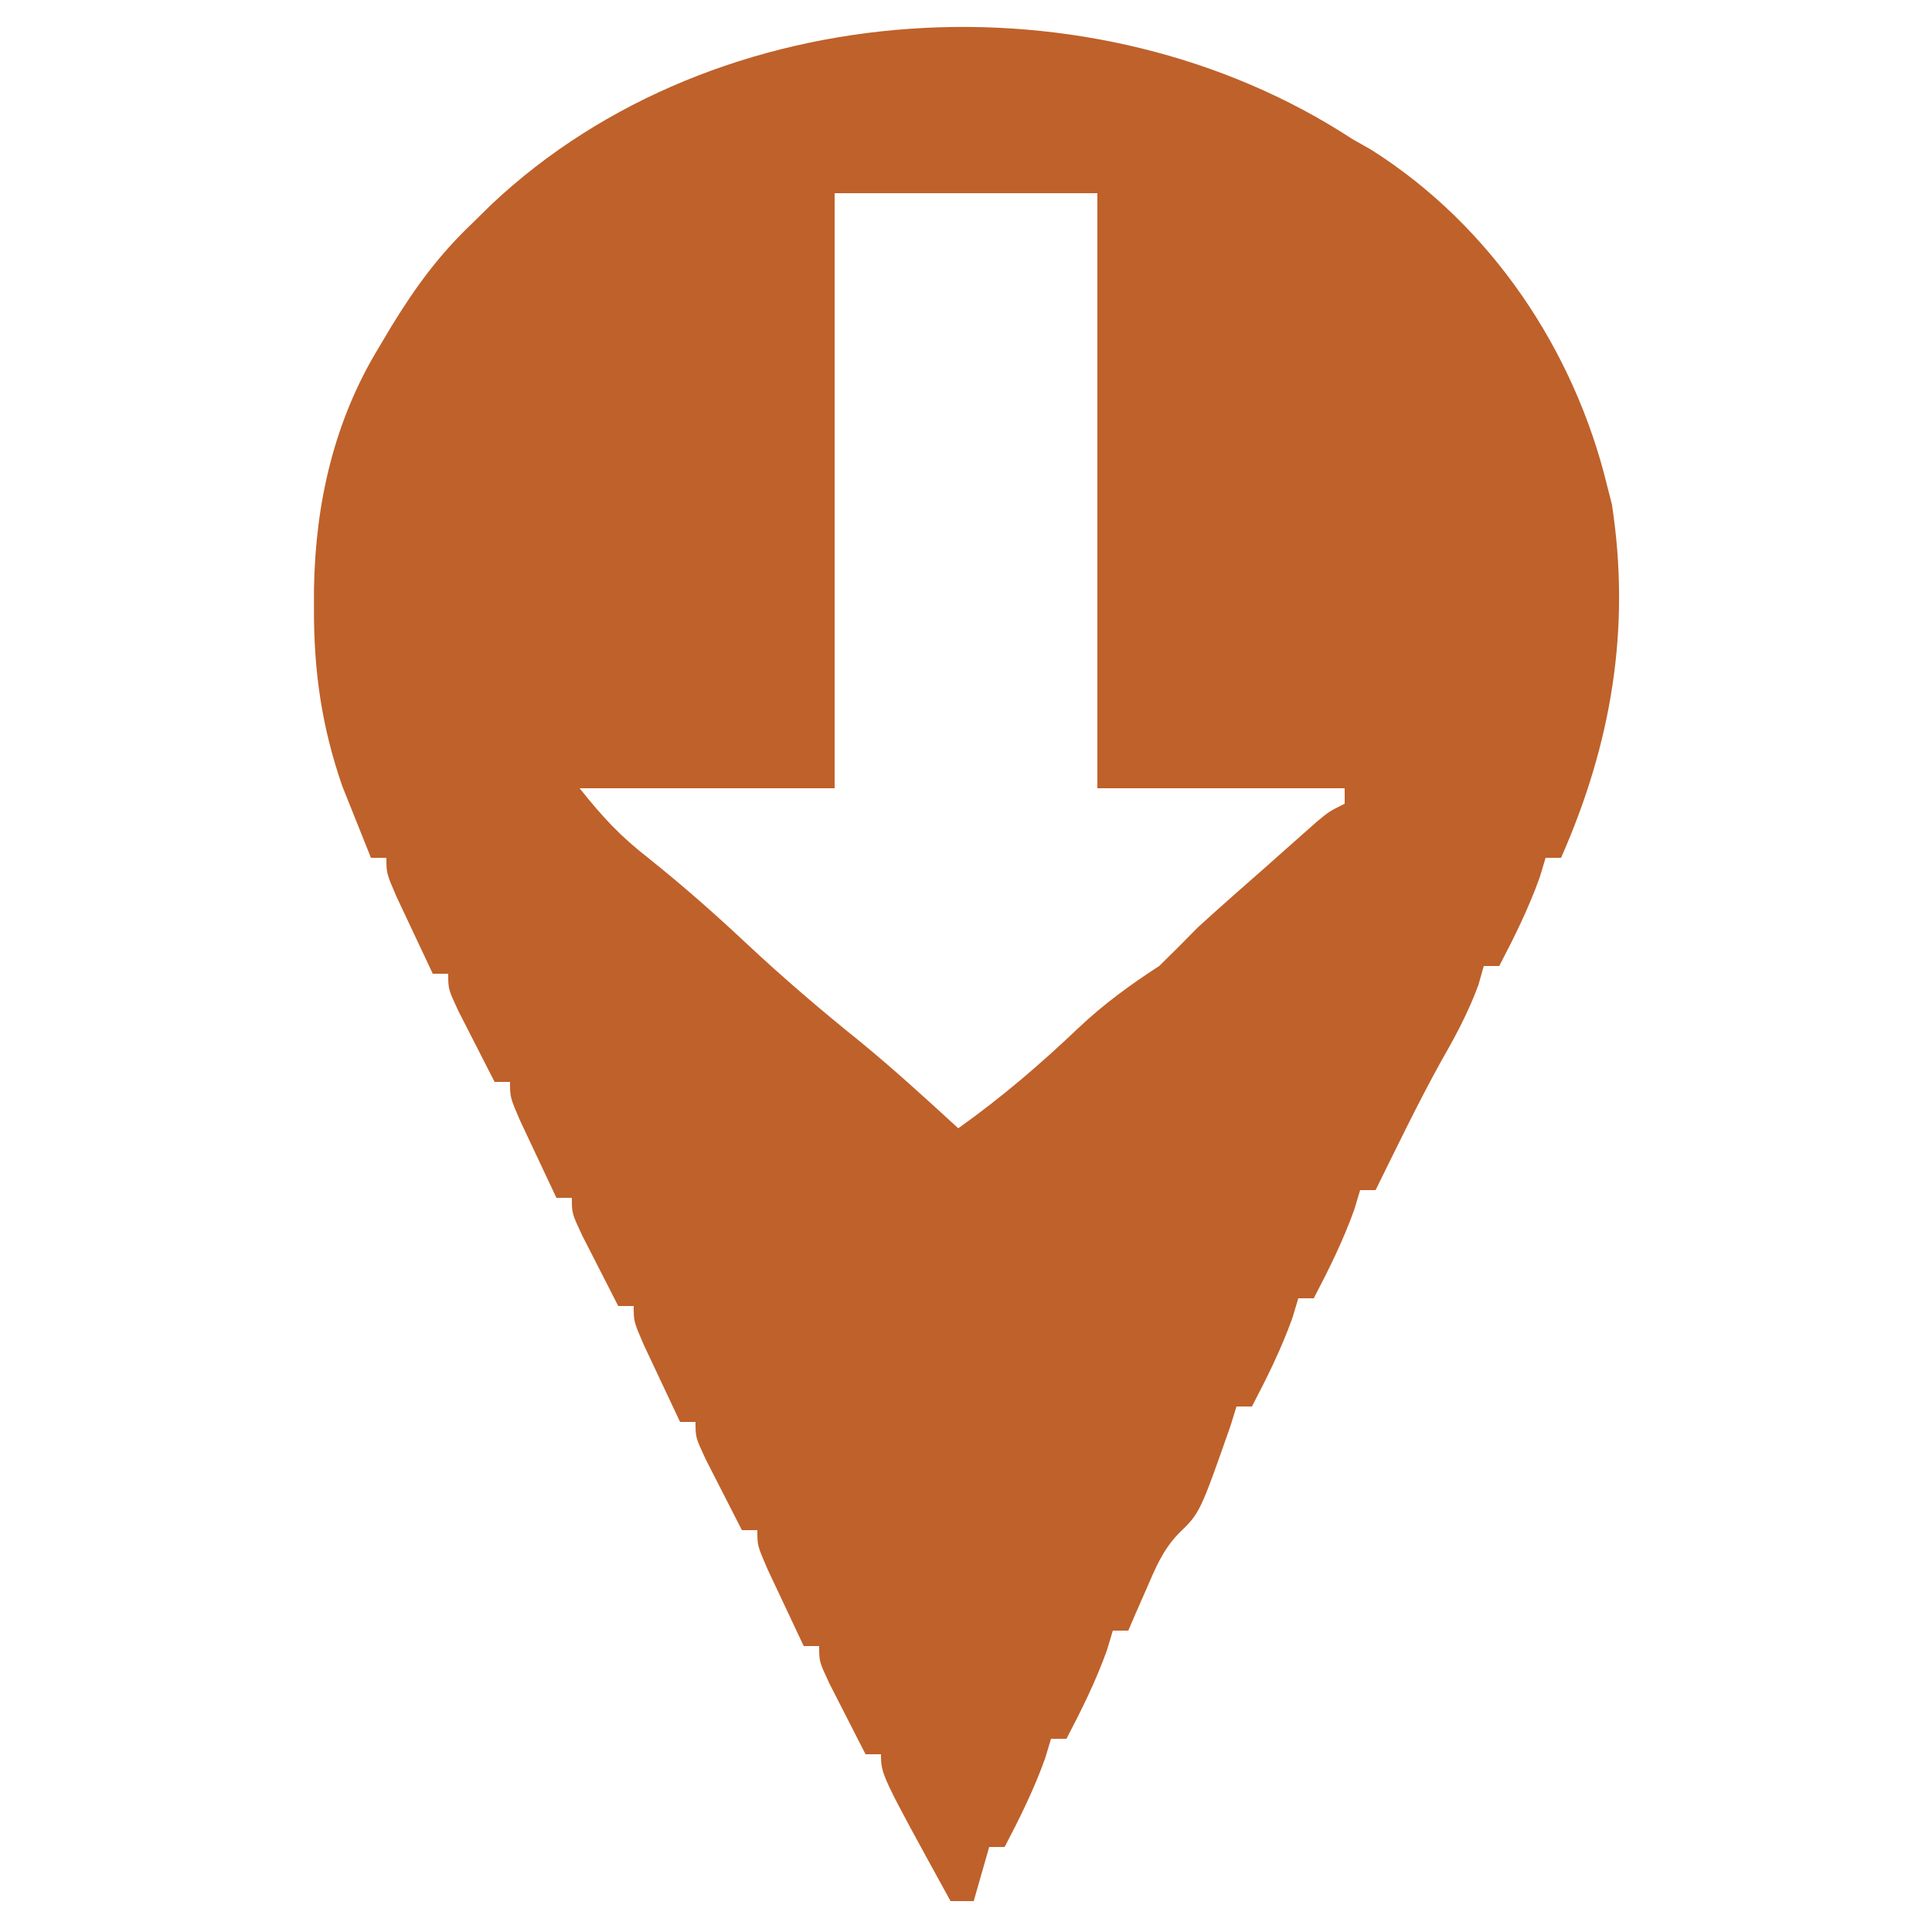 <?xml version="1.0" encoding="UTF-8"?>
<svg version="1.1" xmlns="http://www.w3.org/2000/svg" width="250" height="250">
<path d="M0 0 C0.803 0.455 1.606 0.91 2.434 1.379 C17.948 11.179 28.759 27.367 33 45 C33.191 45.745 33.382 46.49 33.578 47.258 C36.052 63.335 33.51 78.264 27 93 C26.34 93 25.68 93 25 93 C24.629 94.237 24.629 94.237 24.25 95.5 C22.813 99.524 20.976 103.22 19 107 C18.34 107 17.68 107 17 107 C16.773 107.804 16.546 108.609 16.312 109.438 C15.004 112.99 13.383 116.005 11.508 119.277 C8.478 124.749 5.768 130.392 3 136 C2.34 136 1.68 136 1 136 C0.752 136.825 0.505 137.65 0.25 138.5 C-1.187 142.524 -3.024 146.22 -5 150 C-5.66 150 -6.32 150 -7 150 C-7.247 150.825 -7.495 151.65 -7.75 152.5 C-9.187 156.524 -11.024 160.22 -13 164 C-13.66 164 -14.32 164 -15 164 C-15.371 165.207 -15.371 165.207 -15.75 166.438 C-19.725 177.766 -19.725 177.766 -22.461 180.414 C-24.563 182.58 -25.487 184.93 -26.688 187.688 C-27.124 188.681 -27.561 189.675 -28.012 190.699 C-28.338 191.458 -28.664 192.218 -29 193 C-29.66 193 -30.32 193 -31 193 C-31.247 193.825 -31.495 194.65 -31.75 195.5 C-33.187 199.524 -35.024 203.22 -37 207 C-37.66 207 -38.32 207 -39 207 C-39.248 207.825 -39.495 208.65 -39.75 209.5 C-41.187 213.524 -43.024 217.22 -45 221 C-45.66 221 -46.32 221 -47 221 C-47.66 223.31 -48.32 225.62 -49 228 C-49.99 228 -50.98 228 -52 228 C-61 211.631 -61 211.631 -61 209 C-61.66 209 -62.32 209 -63 209 C-64.005 207.044 -65.004 205.085 -66 203.125 C-66.557 202.034 -67.114 200.944 -67.688 199.82 C-69 197 -69 197 -69 195 C-69.66 195 -70.32 195 -71 195 C-72.005 192.877 -73.004 190.752 -74 188.625 C-74.557 187.442 -75.114 186.258 -75.688 185.039 C-77 182 -77 182 -77 180 C-77.66 180 -78.32 180 -79 180 C-80.005 178.044 -81.004 176.085 -82 174.125 C-82.557 173.034 -83.114 171.944 -83.688 170.82 C-85 168 -85 168 -85 166 C-85.66 166 -86.32 166 -87 166 C-88.005 163.877 -89.004 161.752 -90 159.625 C-90.557 158.442 -91.114 157.258 -91.688 156.039 C-93 153 -93 153 -93 151 C-93.66 151 -94.32 151 -95 151 C-96.005 149.044 -97.004 147.085 -98 145.125 C-98.557 144.034 -99.114 142.944 -99.688 141.82 C-101 139 -101 139 -101 137 C-101.66 137 -102.32 137 -103 137 C-104.005 134.877 -105.004 132.752 -106 130.625 C-106.557 129.442 -107.114 128.258 -107.688 127.039 C-109 124 -109 124 -109 122 C-109.66 122 -110.32 122 -111 122 C-112.005 120.044 -113.004 118.085 -114 116.125 C-114.557 115.034 -115.114 113.944 -115.688 112.82 C-117 110 -117 110 -117 108 C-117.66 108 -118.32 108 -119 108 C-120.005 105.877 -121.004 103.752 -122 101.625 C-122.557 100.442 -123.114 99.258 -123.688 98.039 C-125 95 -125 95 -125 93 C-125.66 93 -126.32 93 -127 93 C-127.8 91.024 -128.59 89.044 -129.375 87.062 C-129.816 85.96 -130.257 84.858 -130.711 83.723 C-133.353 76.092 -134.39 68.941 -134.375 60.875 C-134.373 59.962 -134.372 59.049 -134.37 58.109 C-134.173 47.089 -131.783 36.507 -126 27 C-125.192 25.641 -125.192 25.641 -124.367 24.254 C-121.289 19.236 -118.277 15.078 -114 11 C-112.759 9.78 -112.759 9.78 -111.492 8.535 C-82.237 -19.104 -33.309 -21.809 0 0 Z M-67 7 C-67 32.41 -67 57.82 -67 84 C-77.89 84 -88.78 84 -100 84 C-96.948 87.815 -94.776 90.164 -91.062 93.062 C-86.704 96.55 -82.57 100.181 -78.5 104 C-73.709 108.487 -68.777 112.708 -63.656 116.82 C-59.301 120.394 -55.15 124.192 -51 128 C-45.402 124.017 -40.355 119.691 -35.39 114.96 C-32.135 111.897 -28.742 109.431 -25 107 C-23.311 105.356 -21.647 103.686 -20 102 C-17.033 99.296 -14.016 96.65 -11 94 C-10.245 93.328 -9.489 92.657 -8.711 91.965 C-7.647 91.023 -7.647 91.023 -6.562 90.062 C-5.605 89.214 -5.605 89.214 -4.629 88.348 C-3 87 -3 87 -1 86 C-1 85.34 -1 84.68 -1 84 C-11.56 84 -22.12 84 -33 84 C-33 58.59 -33 33.18 -33 7 C-44.22 7 -55.44 7 -67 7 Z " fill="#bf612a" transform="translate(175,18)"/>
</svg>
